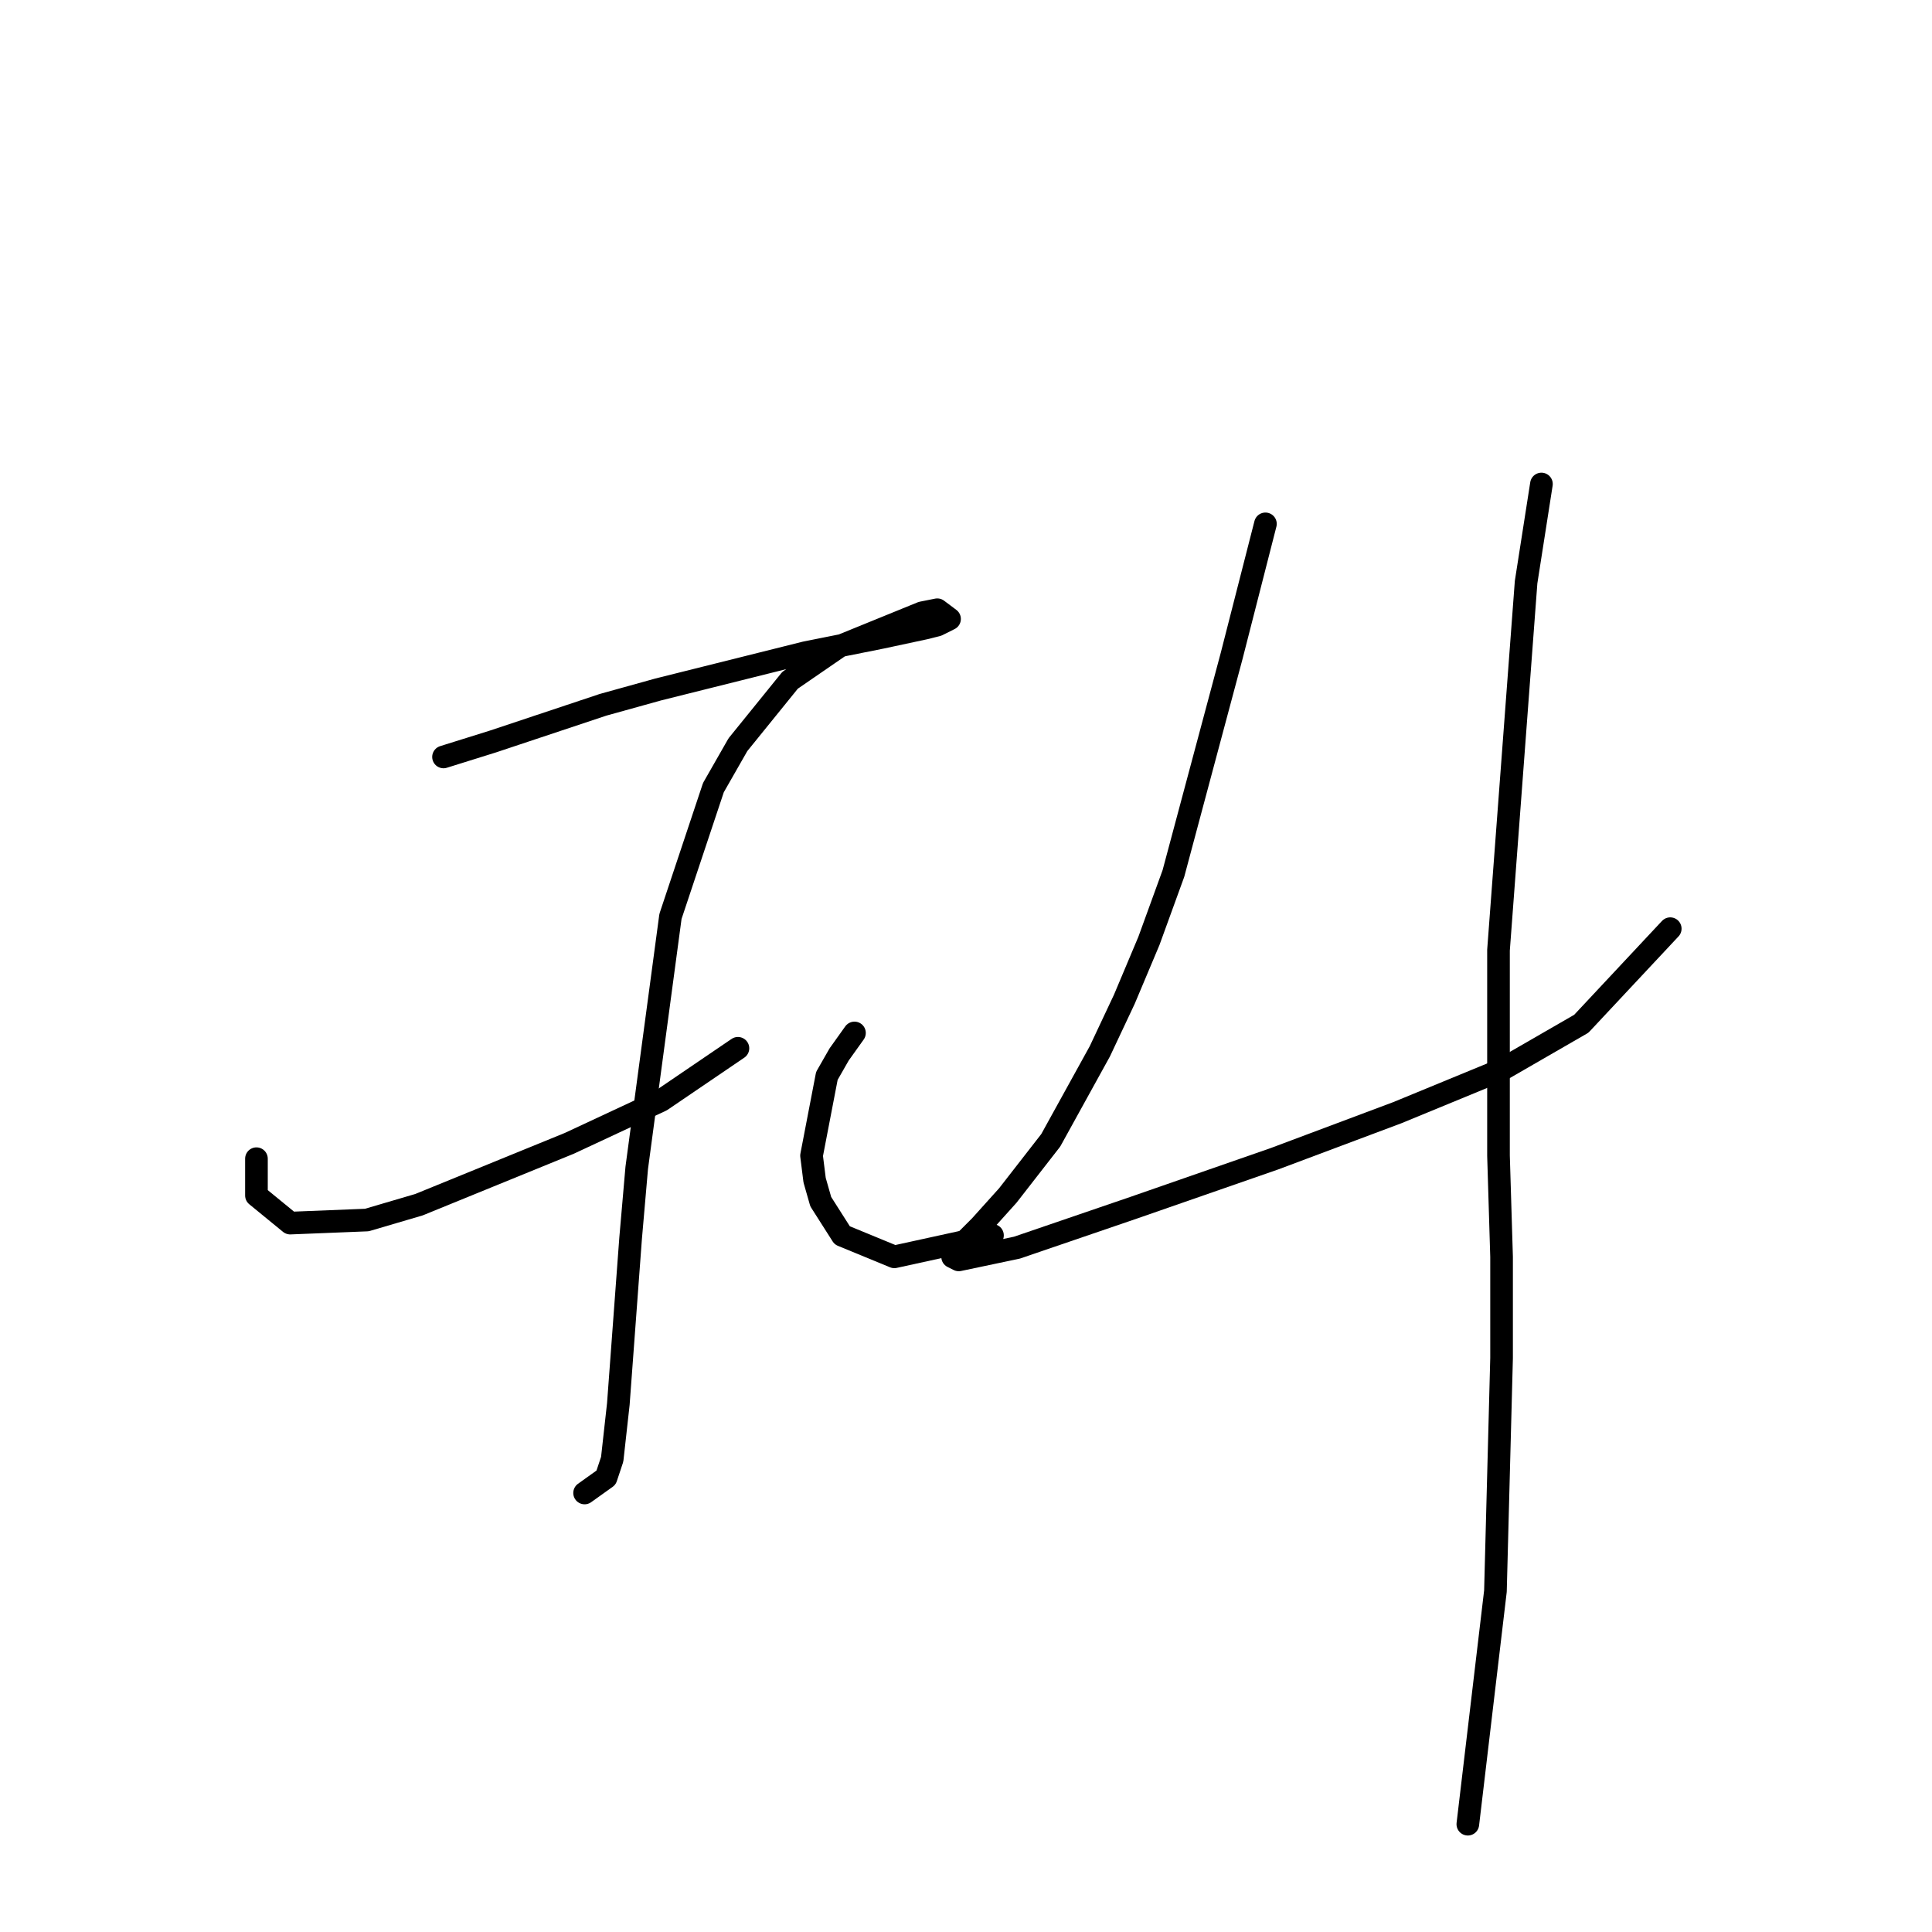 <?xml version="1.0" standalone="no"?>
    <svg width="256" height="256" xmlns="http://www.w3.org/2000/svg" version="1.1">
    <polyline stroke="black" stroke-width="3" stroke-linecap="round" fill="transparent" stroke-linejoin="round" points="58.769 100.299 65.271 98.267 79.9 93.391 87.215 91.359 93.717 89.734 106.721 86.483 116.88 84.451 122.569 83.232 124.194 82.825 125.82 82.013 124.194 80.794 122.162 81.2 111.191 85.67 104.689 90.14 97.78 98.674 94.53 104.363 88.84 121.43 84.37 154.752 83.558 164.099 81.932 186.042 81.119 193.357 80.307 195.795 77.462 197.827 77.462 197.827 " />
        <polyline stroke="black" stroke-width="3" stroke-linecap="round" fill="transparent" stroke-linejoin="round" points="33.981 153.533 33.981 156.378 33.981 158.409 38.451 162.067 48.61 161.66 55.518 159.628 75.43 151.501 87.621 145.812 97.78 138.904 97.78 138.904 " />
        <polyline stroke="black" stroke-width="3" stroke-linecap="round" fill="transparent" stroke-linejoin="round" points="113.222 136.872 111.191 139.717 109.565 142.561 107.533 153.127 107.94 156.378 108.752 159.222 111.597 163.692 118.505 166.537 131.509 163.692 131.509 163.692 " />
        <polyline stroke="black" stroke-width="3" stroke-linecap="round" fill="transparent" stroke-linejoin="round" points="167.675 69.415 163.205 86.889 155.484 115.741 152.234 124.681 148.983 132.402 145.732 139.31 139.23 151.095 133.541 158.409 129.883 162.473 127.039 165.318 126.226 166.537 127.039 166.943 134.76 165.318 150.202 160.035 168.894 153.533 185.149 147.438 198.966 141.748 209.531 135.653 221.316 123.056 221.316 123.056 " />
        <polyline stroke="black" stroke-width="3" stroke-linecap="round" fill="transparent" stroke-linejoin="round" points="204.248 64.133 202.216 77.136 198.559 125.9 198.559 153.127 198.966 166.537 198.966 179.947 198.153 210.831 194.495 241.714 194.495 241.714 " />
        </svg>